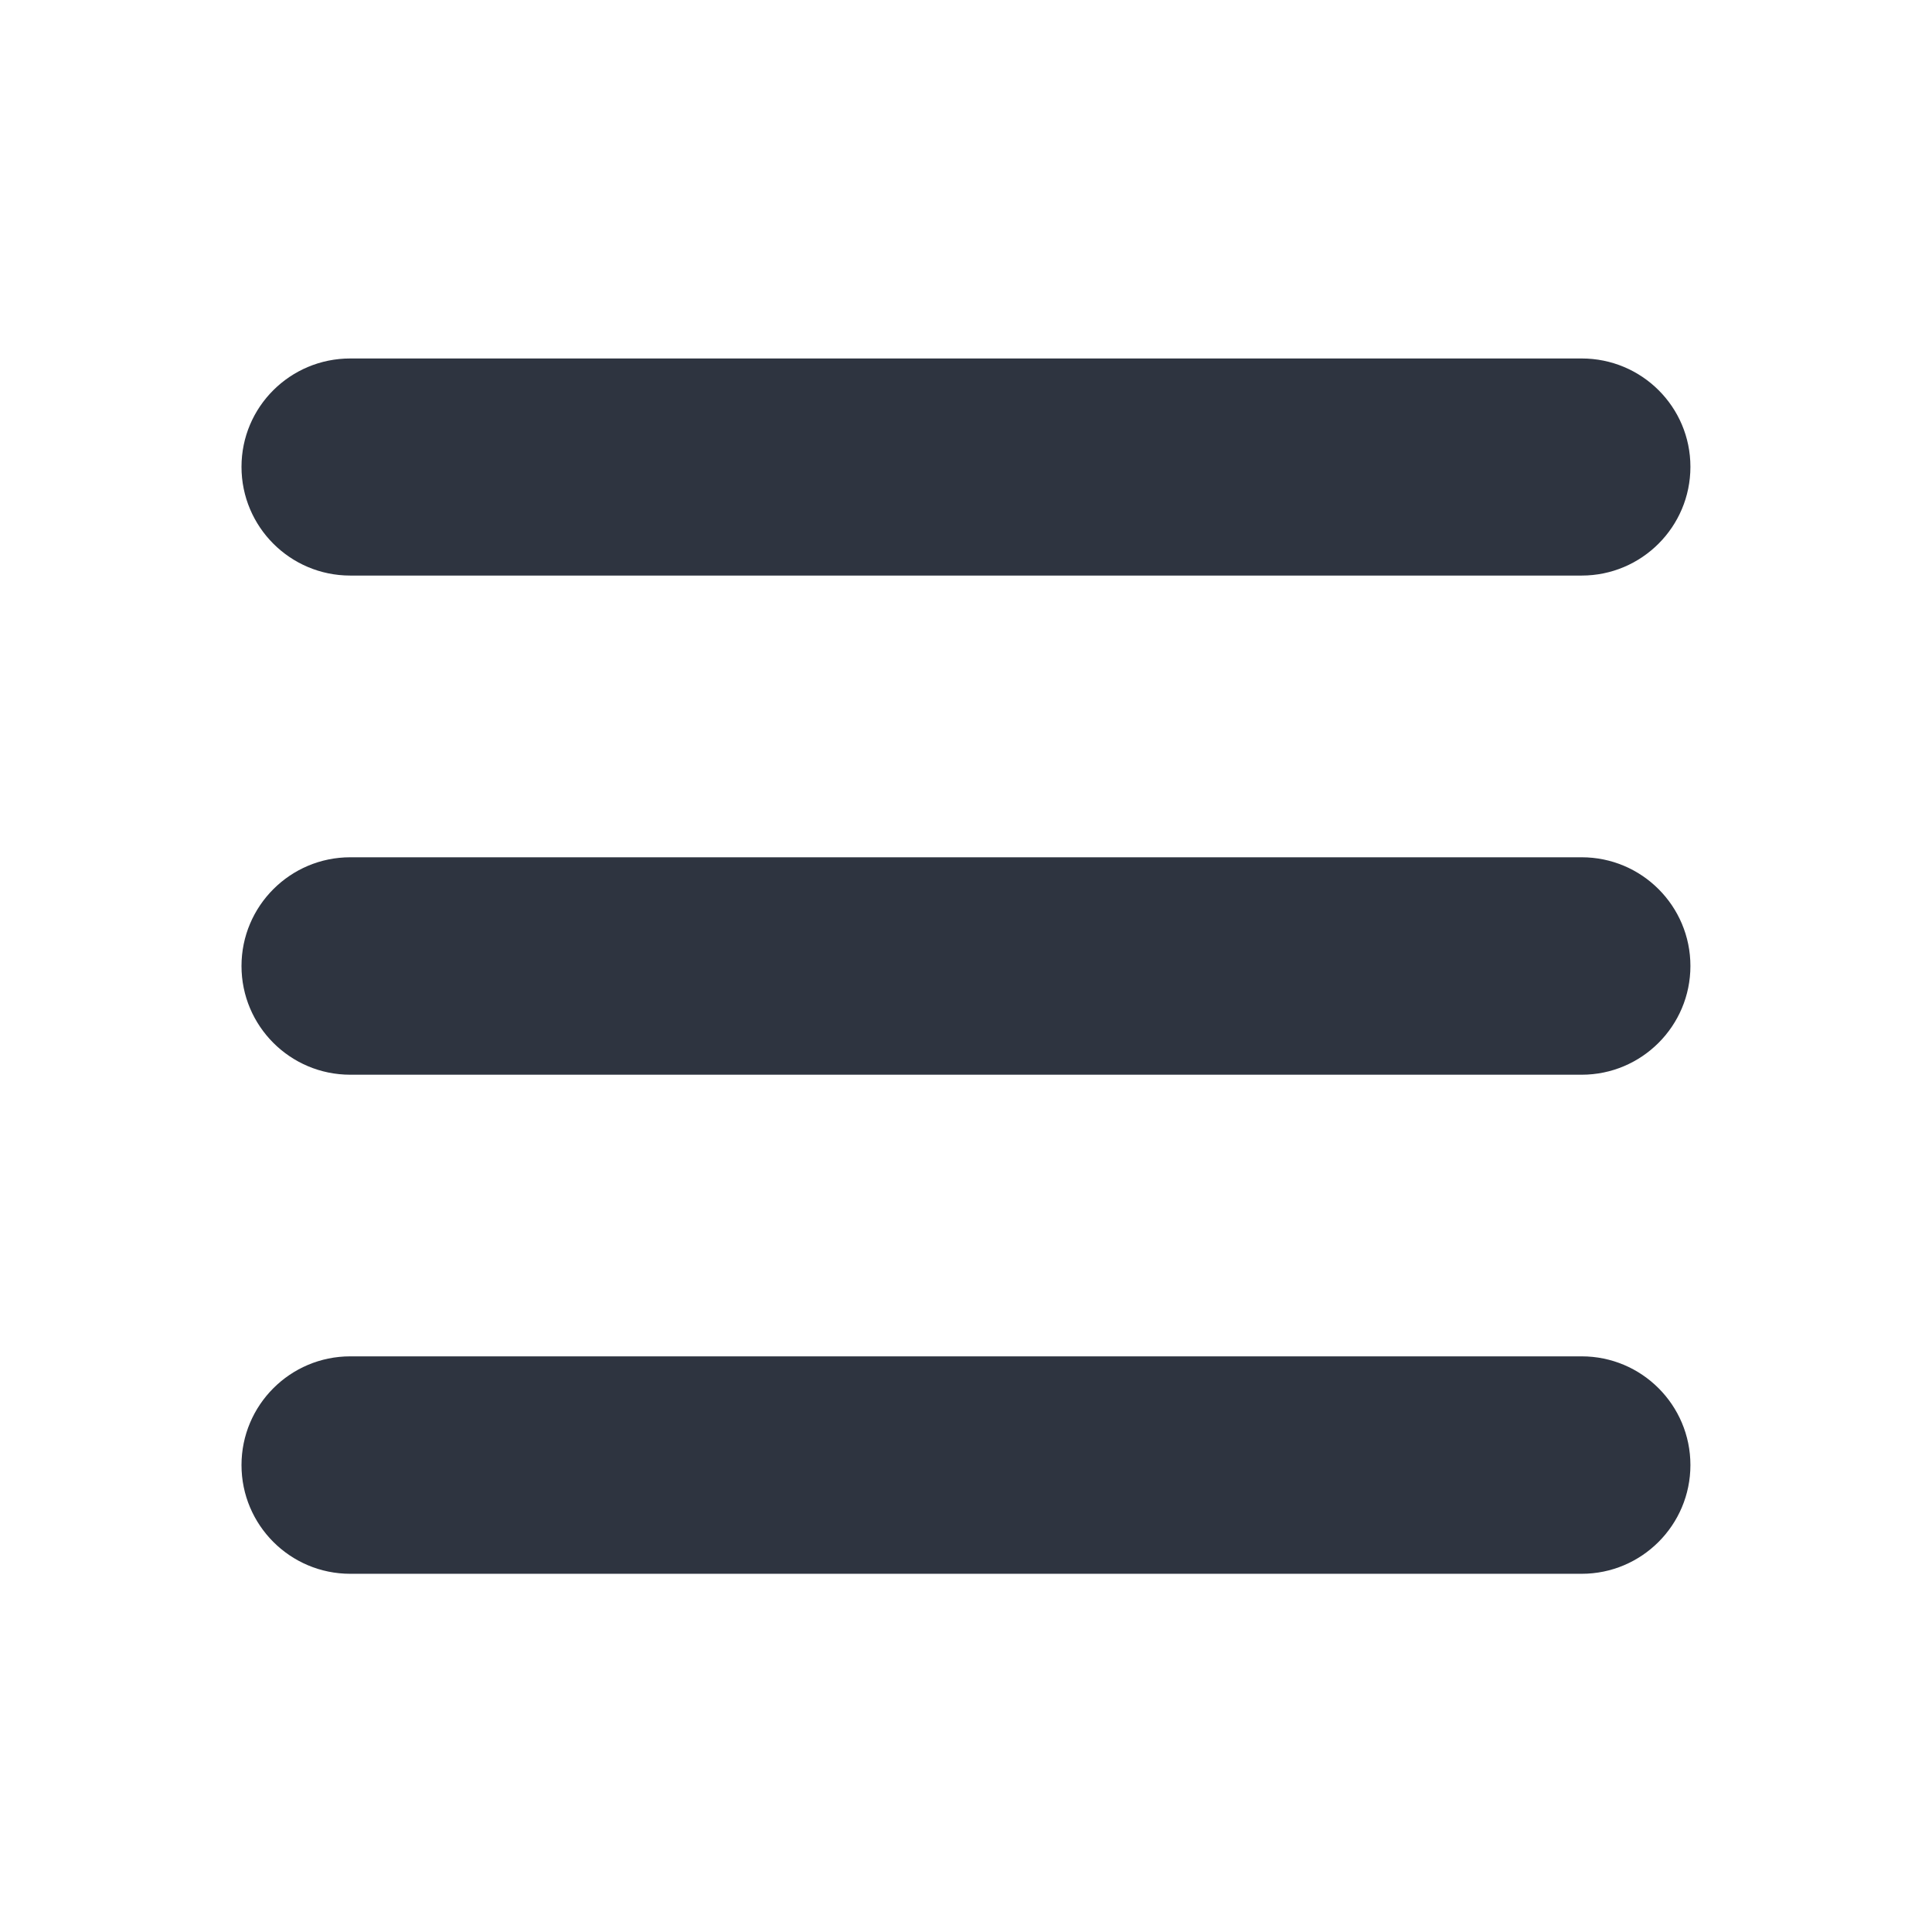 <svg width="22" height="22" version="1.1" viewBox="0 0 22 22" xmlns="http://www.w3.org/2000/svg">
 <g fill="#2e3440">
  <path d="m3.988 4.082h14.023c0.684 0 1.238 0.551 1.238 1.234s-0.555 1.238-1.238 1.238h-14.023c-0.684 0-1.238-0.555-1.238-1.238s0.555-1.234 1.238-1.234z"/>
  <path d="m3.988 9.762h14.023c0.684 0 1.238 0.555 1.238 1.238s-0.555 1.238-1.238 1.238h-14.023c-0.684 0-1.238-0.555-1.238-1.238s0.555-1.238 1.238-1.238z"/>
  <path d="m3.988 15.445h14.023c0.684 0 1.238 0.555 1.238 1.238s-0.555 1.238-1.238 1.238h-14.023c-0.684 0-1.238-0.555-1.238-1.238s0.555-1.238 1.238-1.238z"/>
 </g>
</svg>
